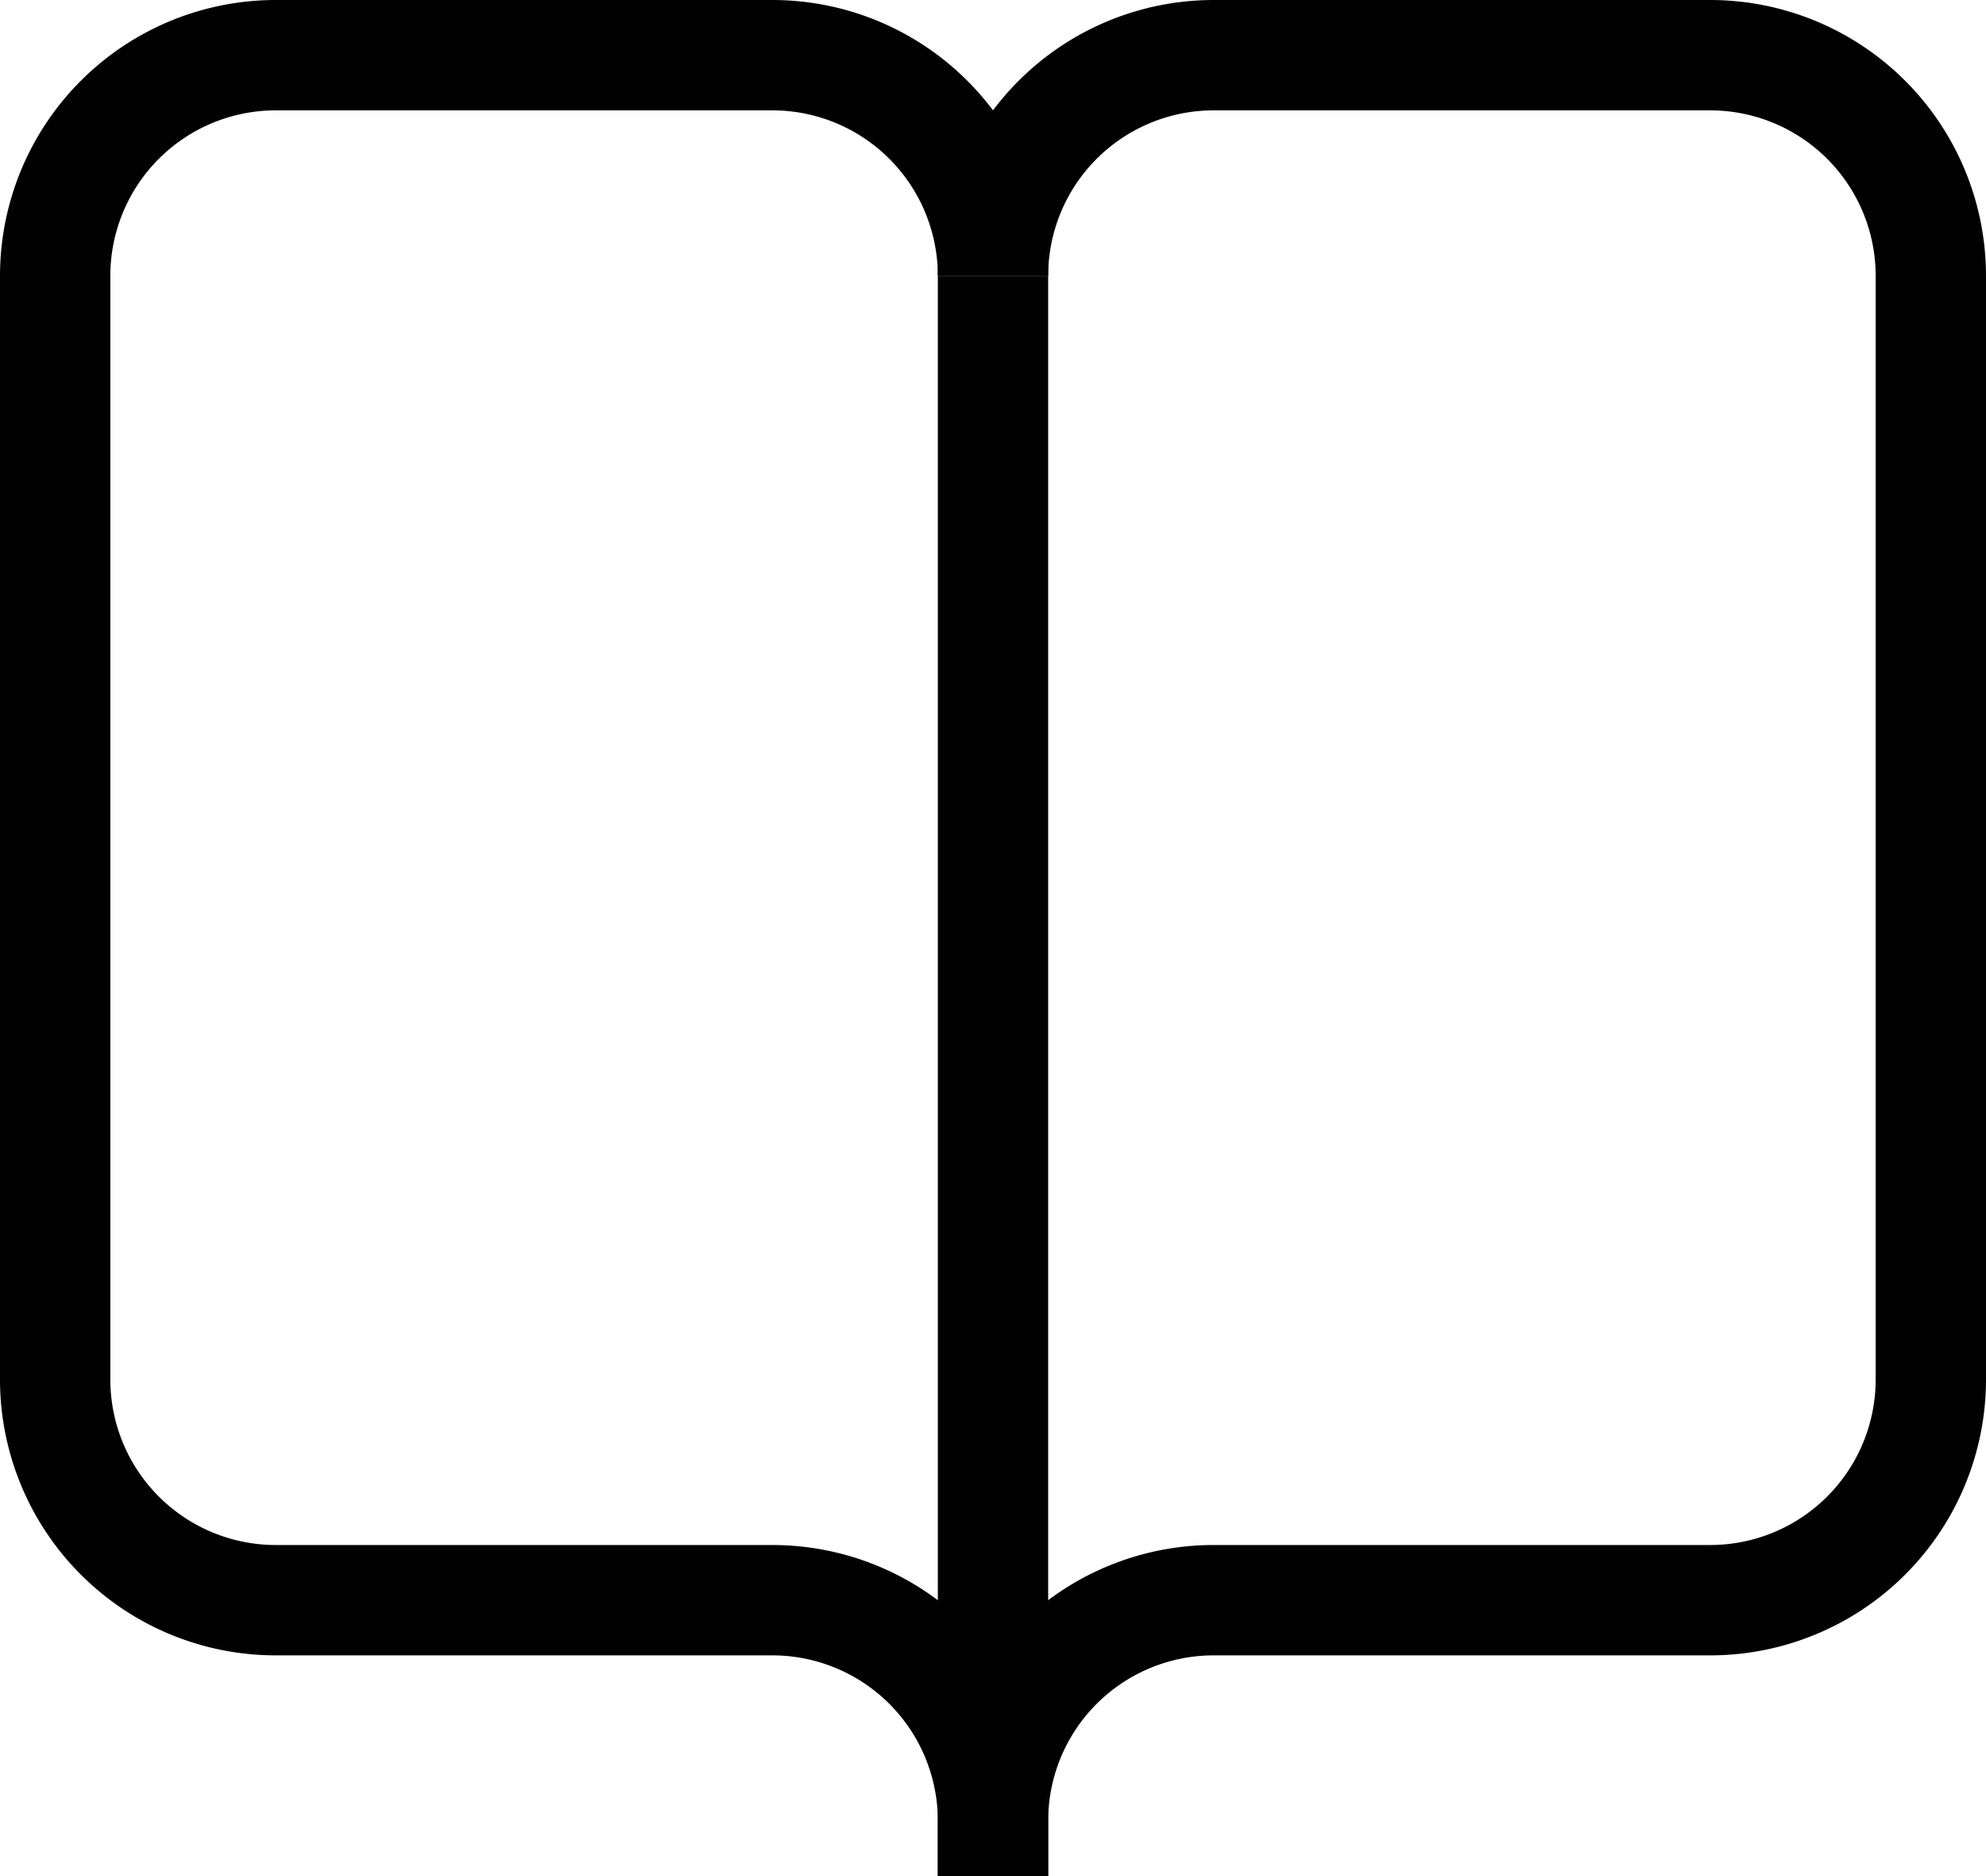 <svg viewBox="0 0 36 34" xmlns="http://www.w3.org/2000/svg"><g fill="none" stroke="#010101" stroke-miterlimit="10" stroke-width="2"><path d="m18 5v25.5"/><path d="m18 5a4 4 0 0 0 -4-4h-9a4 4 0 0 0 -4 4v20a4 4 0 0 0 4 4h9a4 4 0 0 1 4 4v1"/><path d="m18 5a4 4 0 0 1 4-4h9a4 4 0 0 1 4 4v20a4 4 0 0 1 -4 4h-9a4 4 0 0 0 -4 4v1"/></g></svg>